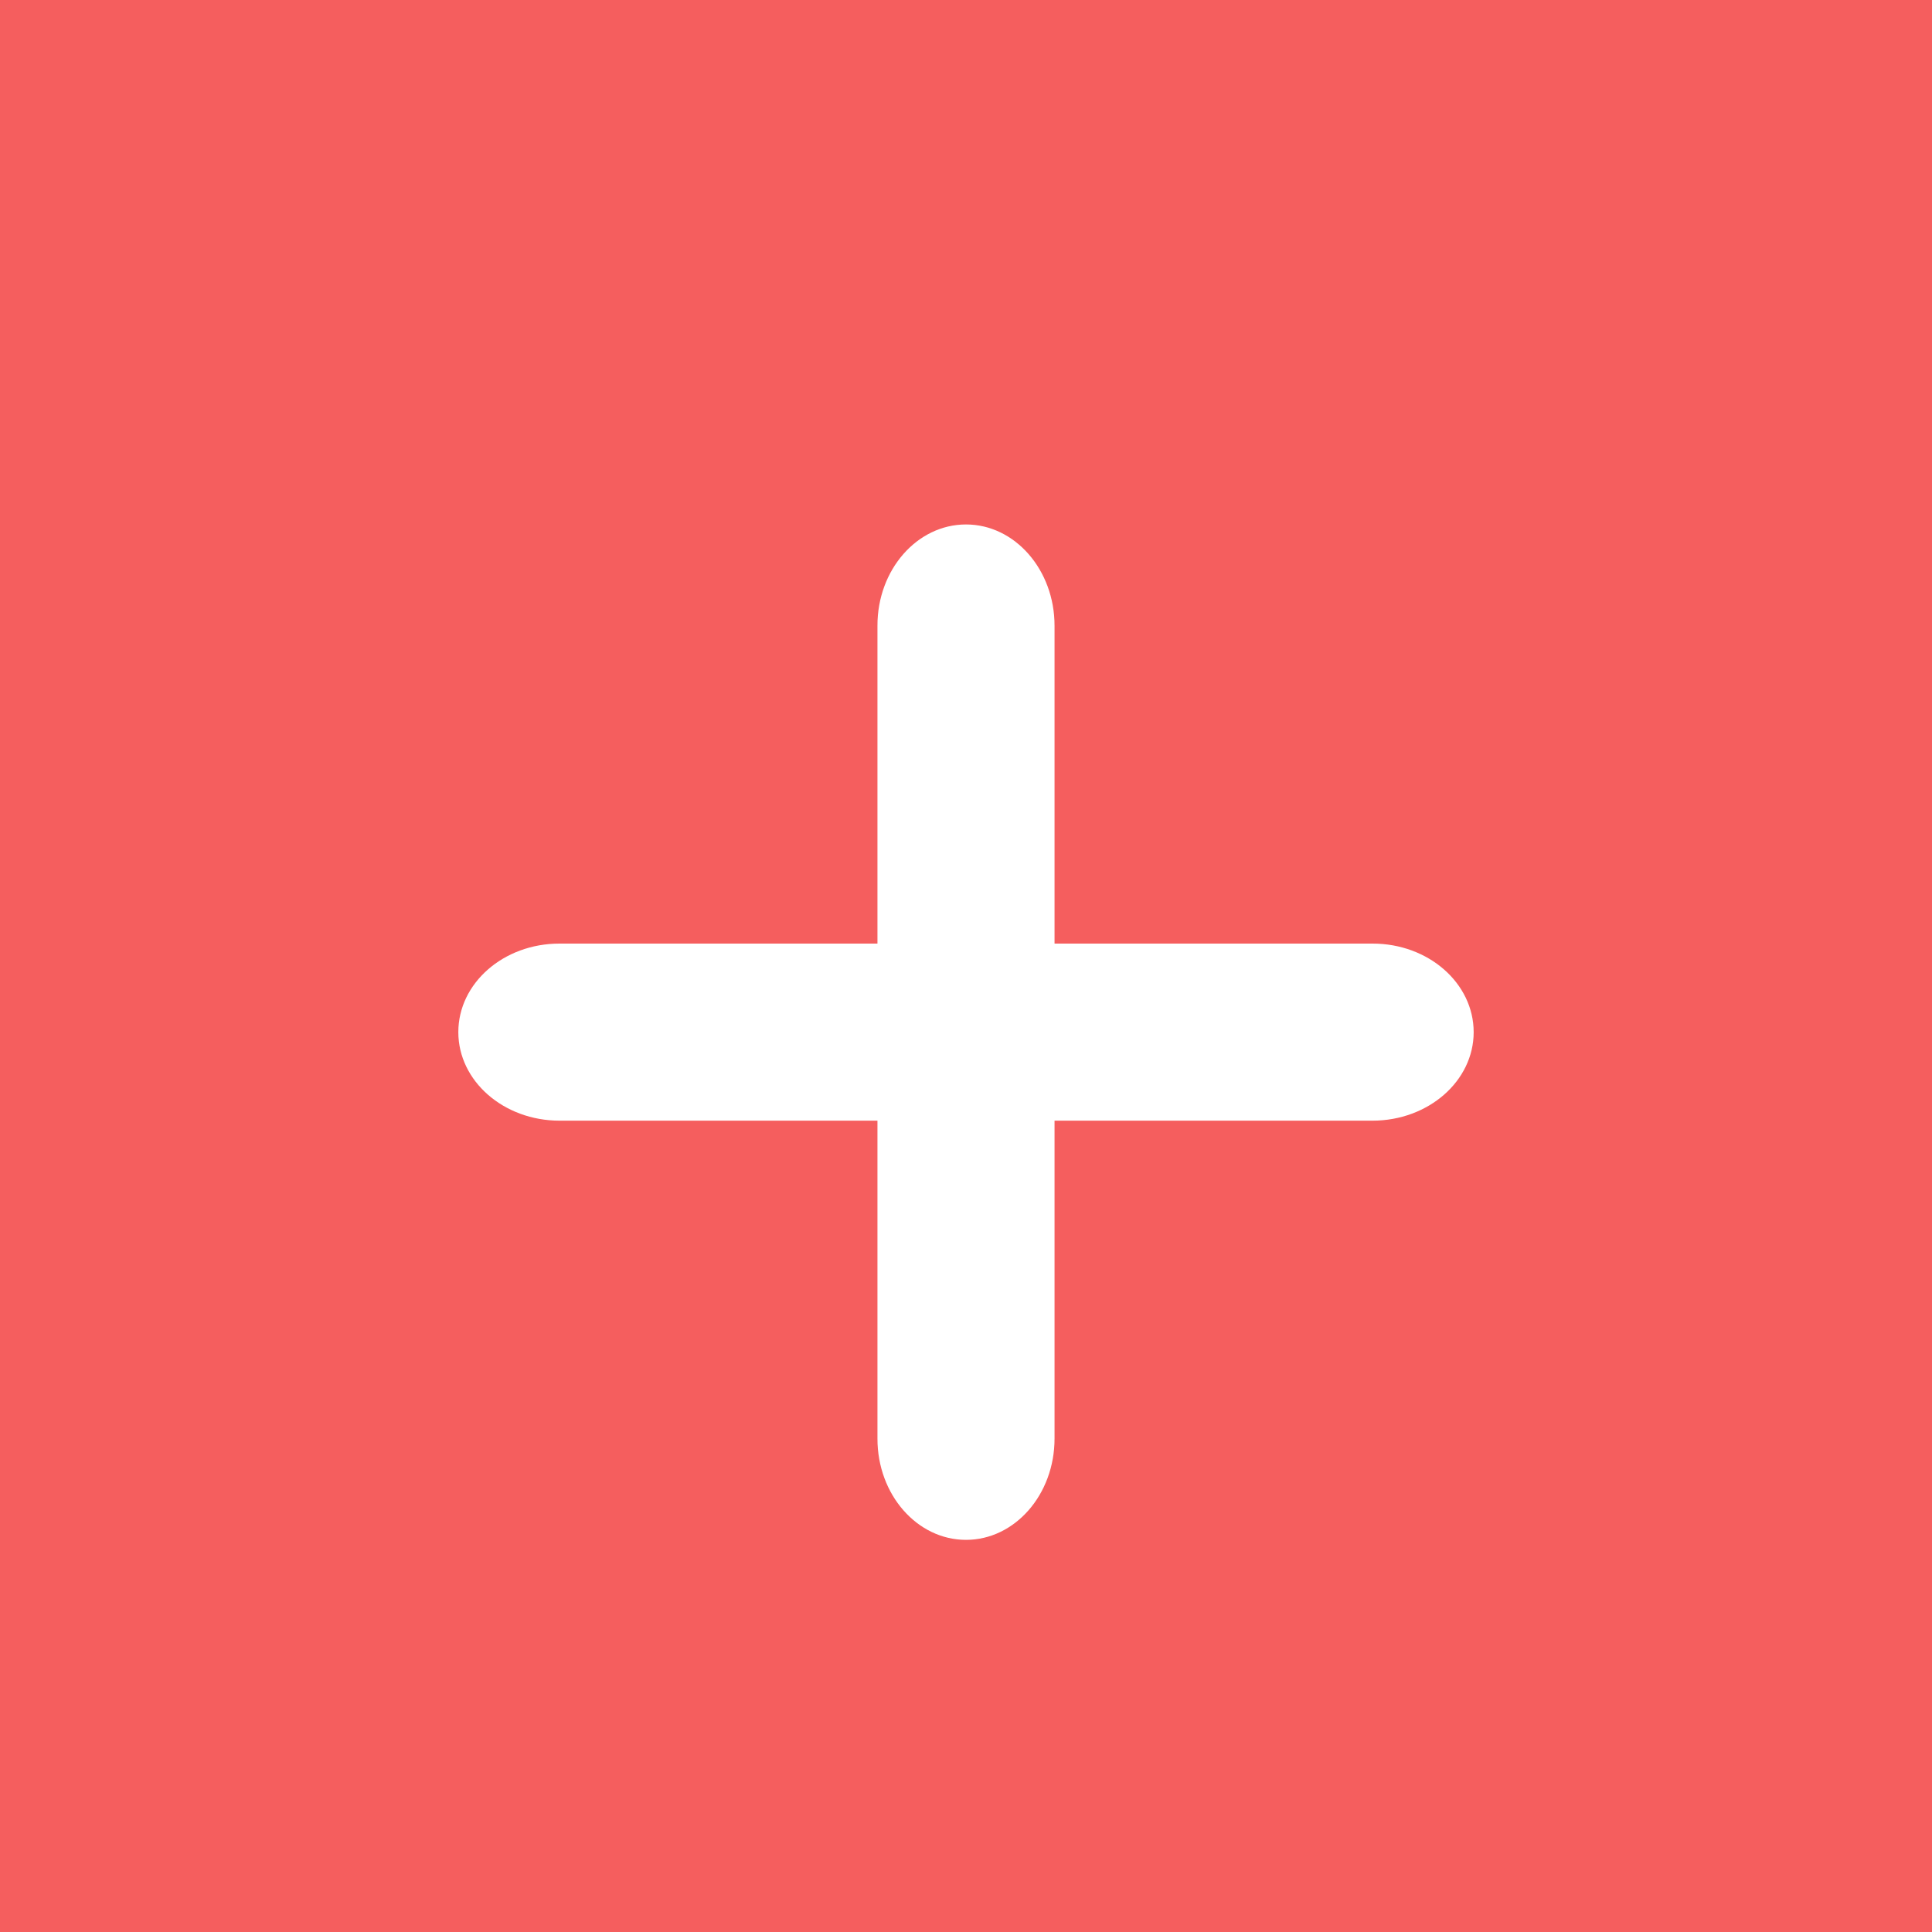 <?xml version="1.0" encoding="utf-8"?>
<!-- Generator: Adobe Illustrator 16.0.0, SVG Export Plug-In . SVG Version: 6.00 Build 0)  -->
<!DOCTYPE svg PUBLIC "-//W3C//DTD SVG 1.1//EN" "http://www.w3.org/Graphics/SVG/1.1/DTD/svg11.dtd">
<svg version="1.1" id="Capa_1" xmlns="http://www.w3.org/2000/svg" xmlns:xlink="http://www.w3.org/1999/xlink" x="0px" y="0px"
	 width="35px" height="35px" viewBox="0 0 35 35" enable-background="new 0 0 35 35" xml:space="preserve">
<rect x="-7.5" y="-7.5" fill-rule="evenodd" clip-rule="evenodd" fill="#F55E5E" width="50" height="50"/>
<g>
	<path fill="#FFFFFF" d="M15.896,26.062c-0.001,1.014,0.718,1.834,1.604,1.834l0,0c0.885,0,1.604-0.82,1.604-1.834V11.335
		c0-1.013-0.719-1.834-1.604-1.834l0,0c-0.886,0-1.606,0.821-1.604,1.834V26.062z"/>
	<path fill="#FFFFFF" d="M10.137,17.094c-1.014-0.001-1.834,0.717-1.834,1.604l0,0c0,0.886,0.821,1.604,1.834,1.604h14.726
		c1.014,0,1.834-0.719,1.834-1.604l0,0c-0.001-0.887-0.82-1.606-1.835-1.604H10.137z"/>
</g>
</svg>
